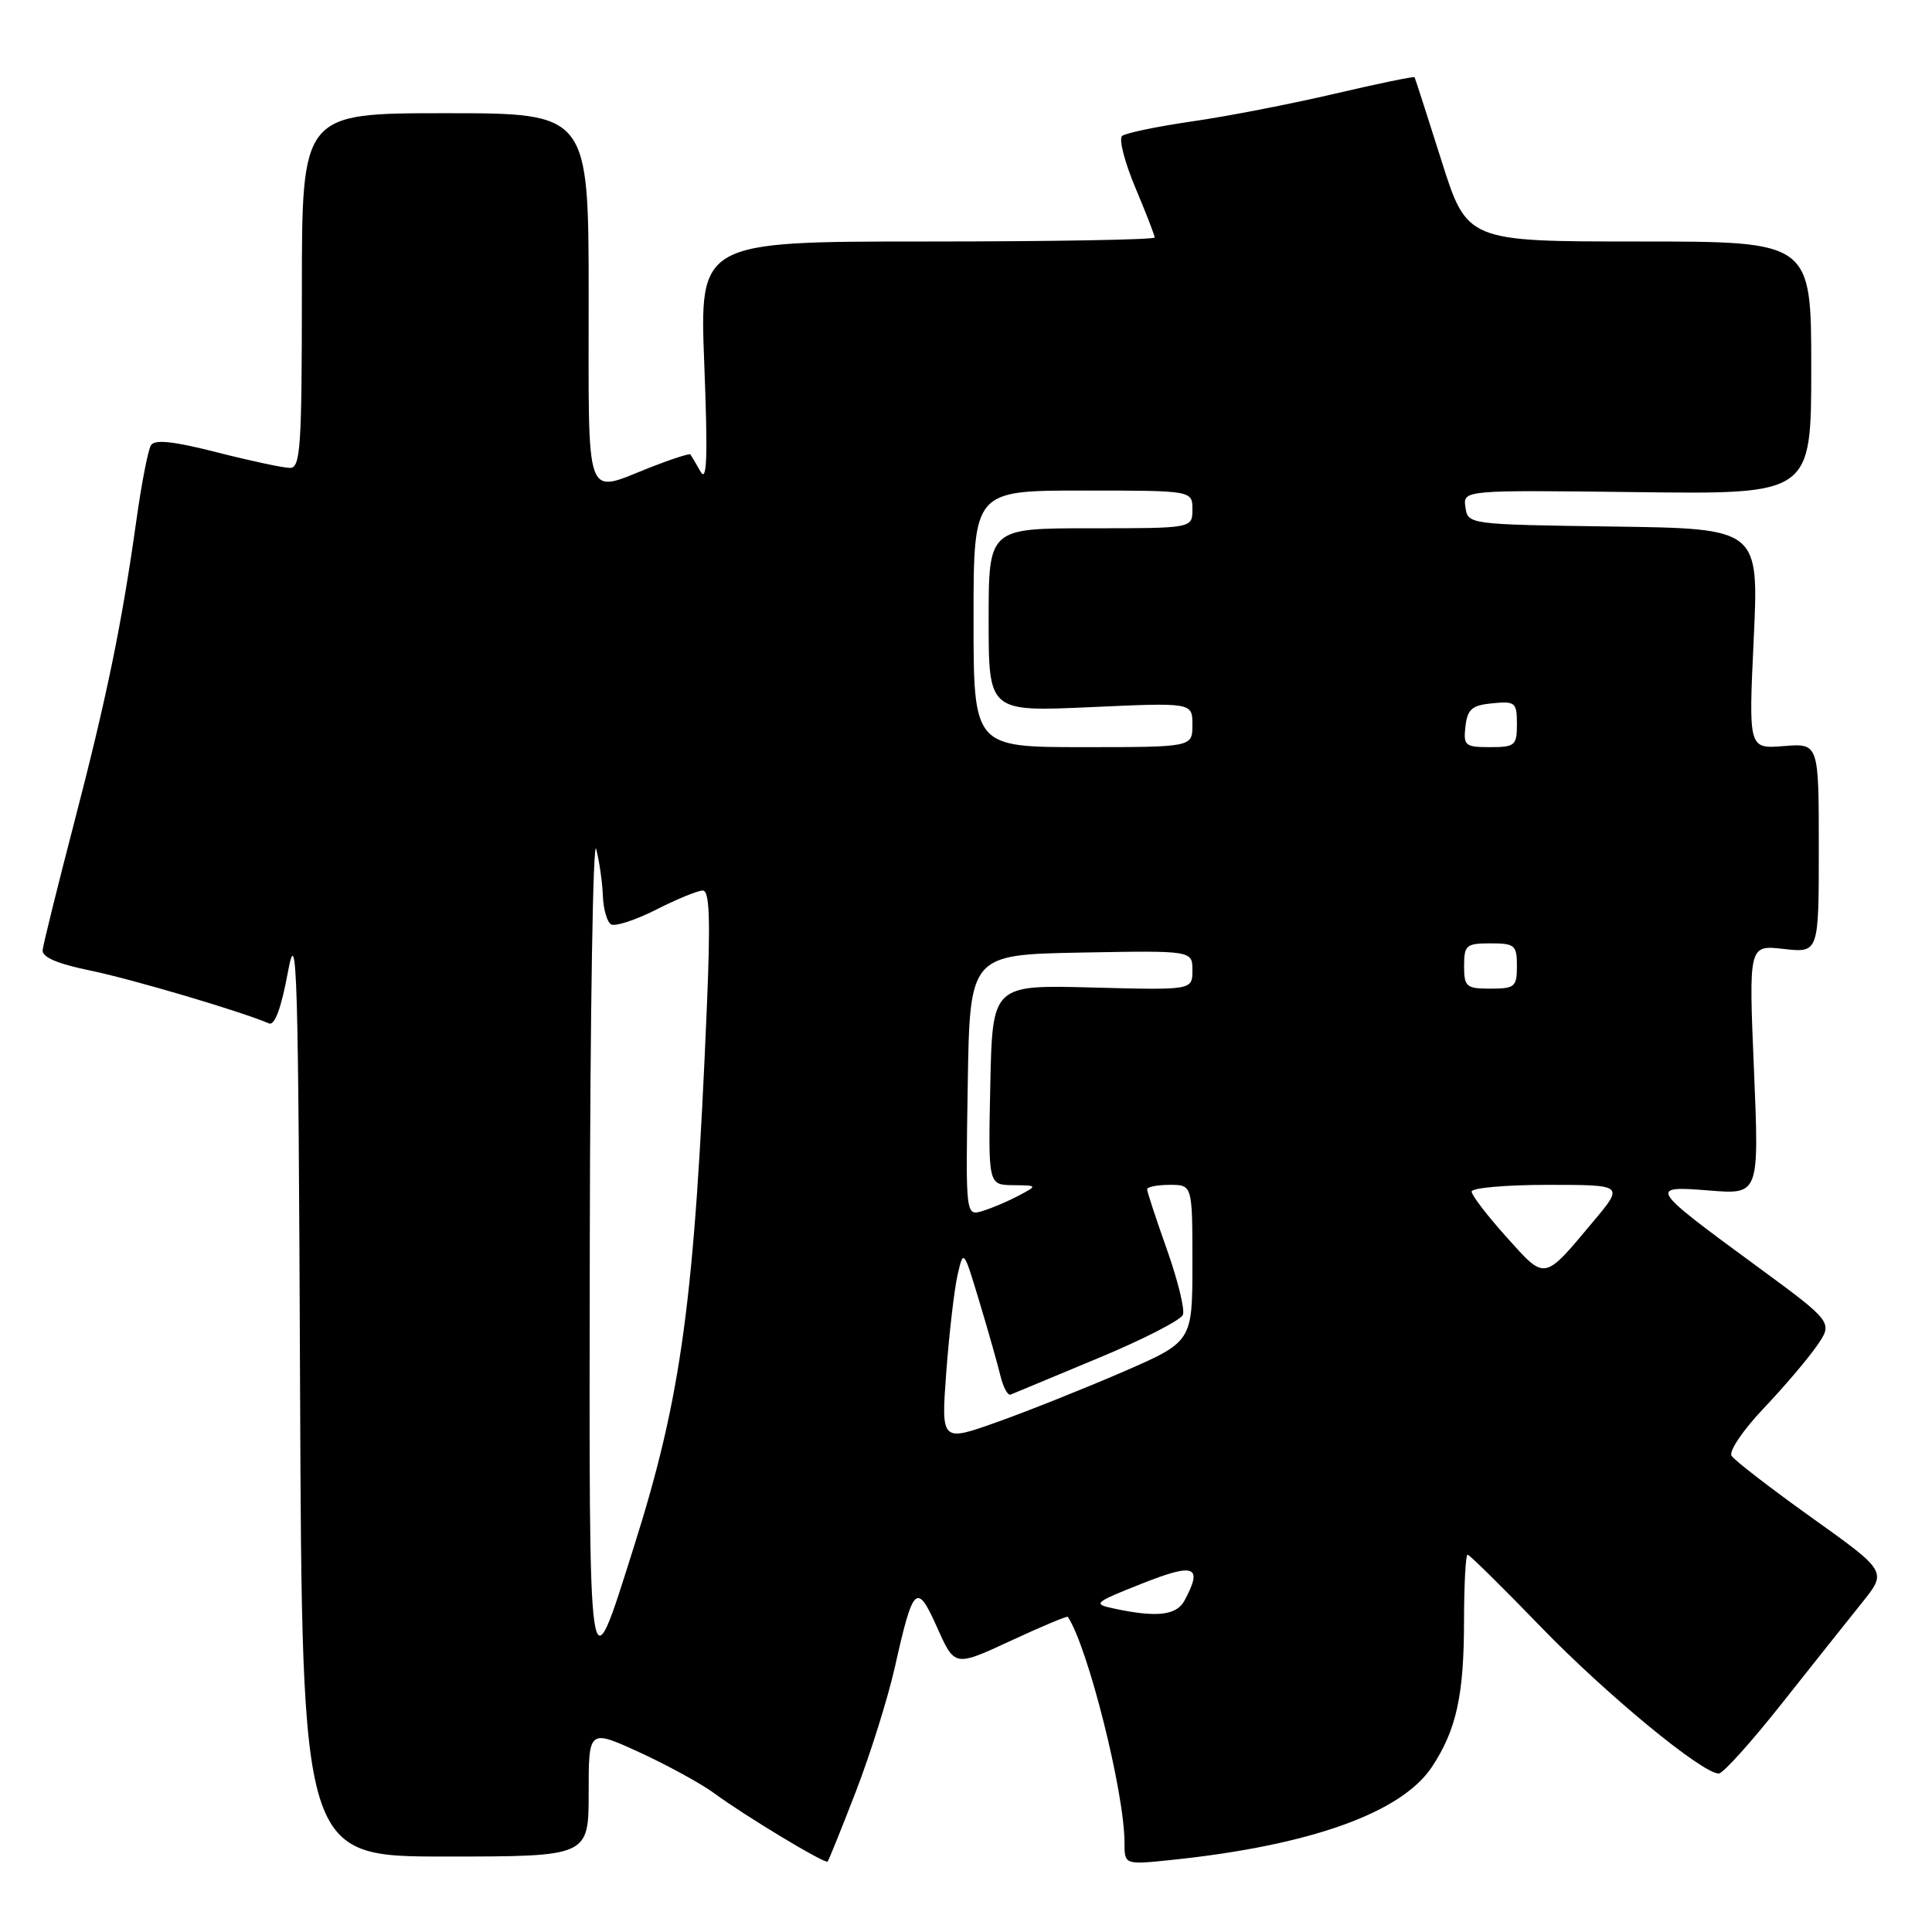 <?xml version="1.0" encoding="UTF-8" standalone="no"?>
<!DOCTYPE svg PUBLIC "-//W3C//DTD SVG 1.1//EN" "http://www.w3.org/Graphics/SVG/1.1/DTD/svg11.dtd" >
<svg xmlns="http://www.w3.org/2000/svg" xmlns:xlink="http://www.w3.org/1999/xlink" version="1.1" viewBox="0 0 256 256">
 <g >
 <path fill="currentColor"
d=" M 113.41 237.38 C 115.33 232.40 117.65 225.00 118.57 220.92 C 121.01 210.02 121.47 209.60 124.19 215.68 C 126.50 220.86 126.50 220.86 133.91 217.42 C 137.98 215.53 141.39 214.10 141.49 214.24 C 144.14 218.18 149.00 237.51 149.00 244.14 C 149.00 247.10 149.00 247.10 155.25 246.45 C 173.60 244.54 185.71 240.21 189.74 234.12 C 192.98 229.22 193.99 224.63 193.99 214.75 C 194.00 209.94 194.21 206.00 194.46 206.00 C 194.71 206.00 199.07 210.30 204.15 215.55 C 212.87 224.56 225.54 235.00 227.75 235.00 C 228.31 235.00 232.05 230.84 236.08 225.75 C 240.11 220.66 244.90 214.64 246.73 212.36 C 250.05 208.23 250.05 208.23 240.08 201.11 C 234.60 197.19 229.81 193.50 229.44 192.90 C 229.06 192.30 230.96 189.49 233.66 186.65 C 236.35 183.82 239.53 180.08 240.73 178.35 C 242.91 175.21 242.91 175.21 232.62 167.66 C 218.52 157.32 218.39 157.10 226.52 157.75 C 233.10 158.28 233.10 158.28 232.41 141.75 C 231.71 125.21 231.71 125.21 236.35 125.74 C 241.00 126.26 241.00 126.26 241.00 112.37 C 241.00 98.49 241.00 98.49 236.34 98.86 C 231.69 99.23 231.69 99.23 232.38 84.63 C 233.06 70.04 233.06 70.04 213.78 69.77 C 194.55 69.50 194.50 69.49 194.18 67.21 C 193.85 64.93 193.85 64.93 216.93 65.21 C 240.00 65.50 240.00 65.50 240.00 48.75 C 240.00 32.00 240.00 32.00 217.20 32.00 C 194.39 32.00 194.39 32.00 190.99 21.25 C 189.12 15.34 187.52 10.38 187.44 10.24 C 187.37 10.09 182.62 11.07 176.90 12.41 C 171.18 13.75 162.68 15.41 158.00 16.08 C 153.32 16.76 149.13 17.63 148.68 18.02 C 148.23 18.42 149.02 21.48 150.43 24.84 C 151.84 28.19 153.00 31.18 153.00 31.47 C 153.00 31.76 139.43 32.00 122.84 32.00 C 92.69 32.00 92.69 32.00 93.32 48.25 C 93.80 60.53 93.68 64.01 92.83 62.50 C 92.21 61.40 91.60 60.37 91.48 60.21 C 91.36 60.06 88.93 60.84 86.09 61.96 C 77.39 65.39 78.00 67.09 78.00 39.50 C 78.00 15.00 78.00 15.00 59.00 15.00 C 40.00 15.00 40.00 15.00 40.00 38.50 C 40.00 59.27 39.82 62.00 38.42 62.00 C 37.55 62.00 33.20 61.07 28.76 59.94 C 22.97 58.46 20.50 58.20 20.00 59.00 C 19.62 59.62 18.76 64.04 18.09 68.81 C 16.15 82.69 14.14 92.43 9.83 109.00 C 7.61 117.53 5.73 125.13 5.65 125.89 C 5.55 126.83 7.60 127.71 12.00 128.61 C 17.51 129.75 31.83 133.98 35.65 135.61 C 36.40 135.93 37.28 133.54 38.15 128.80 C 39.36 122.27 39.53 128.09 39.76 183.75 C 40.02 246.00 40.02 246.00 59.01 246.00 C 78.00 246.00 78.00 246.00 78.00 237.55 C 78.00 229.11 78.00 229.11 84.75 232.20 C 88.46 233.91 92.90 236.34 94.62 237.60 C 98.62 240.56 109.32 247.01 109.66 246.67 C 109.80 246.53 111.49 242.35 113.41 237.38 Z  M 78.15 164.50 C 78.20 134.25 78.58 110.85 79.00 112.50 C 79.42 114.15 79.82 116.94 79.88 118.69 C 79.95 120.45 80.43 122.15 80.96 122.48 C 81.49 122.80 84.18 121.93 86.93 120.54 C 89.68 119.14 92.47 118.00 93.12 118.00 C 94.02 118.00 94.15 121.78 93.67 133.25 C 92.03 172.36 90.33 184.95 83.98 205.00 C 77.89 224.26 78.06 225.45 78.15 164.50 Z  M 147.55 213.13 C 144.76 212.53 144.96 212.35 151.30 209.84 C 158.32 207.05 159.42 207.48 156.96 212.07 C 155.90 214.06 153.27 214.36 147.55 213.13 Z  M 125.39 181.78 C 125.77 176.68 126.44 170.93 126.87 169.00 C 127.67 165.50 127.67 165.50 129.78 172.50 C 130.94 176.35 132.19 180.76 132.56 182.29 C 132.93 183.83 133.54 184.96 133.92 184.79 C 134.29 184.63 139.47 182.47 145.42 180.00 C 151.38 177.53 156.47 174.92 156.74 174.22 C 157.02 173.51 156.06 169.62 154.62 165.56 C 153.18 161.50 152.00 157.92 152.00 157.59 C 152.00 157.27 153.35 157.00 155.00 157.00 C 158.00 157.00 158.00 157.00 158.00 167.39 C 158.00 177.78 158.00 177.78 148.75 181.80 C 143.66 184.00 136.17 186.99 132.10 188.44 C 124.70 191.07 124.70 191.07 125.39 181.78 Z  M 199.62 163.92 C 197.08 161.09 195.00 158.38 195.00 157.89 C 195.00 157.40 199.54 157.00 205.09 157.00 C 215.19 157.00 215.19 157.00 211.12 161.85 C 204.49 169.77 204.83 169.71 199.62 163.92 Z  M 128.23 143.82 C 128.50 126.50 128.50 126.50 143.25 126.22 C 158.00 125.95 158.00 125.95 158.00 128.58 C 158.00 131.20 158.00 131.20 144.75 130.85 C 131.50 130.50 131.50 130.50 131.22 143.75 C 130.94 157.00 130.94 157.00 134.22 157.04 C 137.50 157.08 137.50 157.08 135.00 158.42 C 133.62 159.15 131.48 160.07 130.23 160.45 C 127.95 161.15 127.95 161.15 128.23 143.82 Z  M 194.00 128.00 C 194.00 125.24 194.28 125.00 197.50 125.00 C 200.72 125.00 201.00 125.24 201.00 128.00 C 201.00 130.76 200.72 131.00 197.50 131.00 C 194.28 131.00 194.00 130.76 194.00 128.00 Z  M 129.00 82.00 C 129.00 65.00 129.00 65.00 143.50 65.00 C 158.00 65.00 158.00 65.00 158.00 67.50 C 158.00 70.00 158.00 70.00 144.50 70.00 C 131.00 70.00 131.00 70.00 131.00 82.15 C 131.00 94.31 131.00 94.31 144.50 93.70 C 158.00 93.09 158.00 93.09 158.00 96.04 C 158.00 99.00 158.00 99.00 143.50 99.00 C 129.00 99.00 129.00 99.00 129.00 82.00 Z  M 194.18 96.25 C 194.45 93.96 195.04 93.45 197.75 93.19 C 200.78 92.89 201.00 93.08 201.00 95.94 C 201.00 98.78 200.75 99.00 197.43 99.00 C 194.13 99.00 193.89 98.80 194.18 96.25 Z "/>
</g>
</svg>